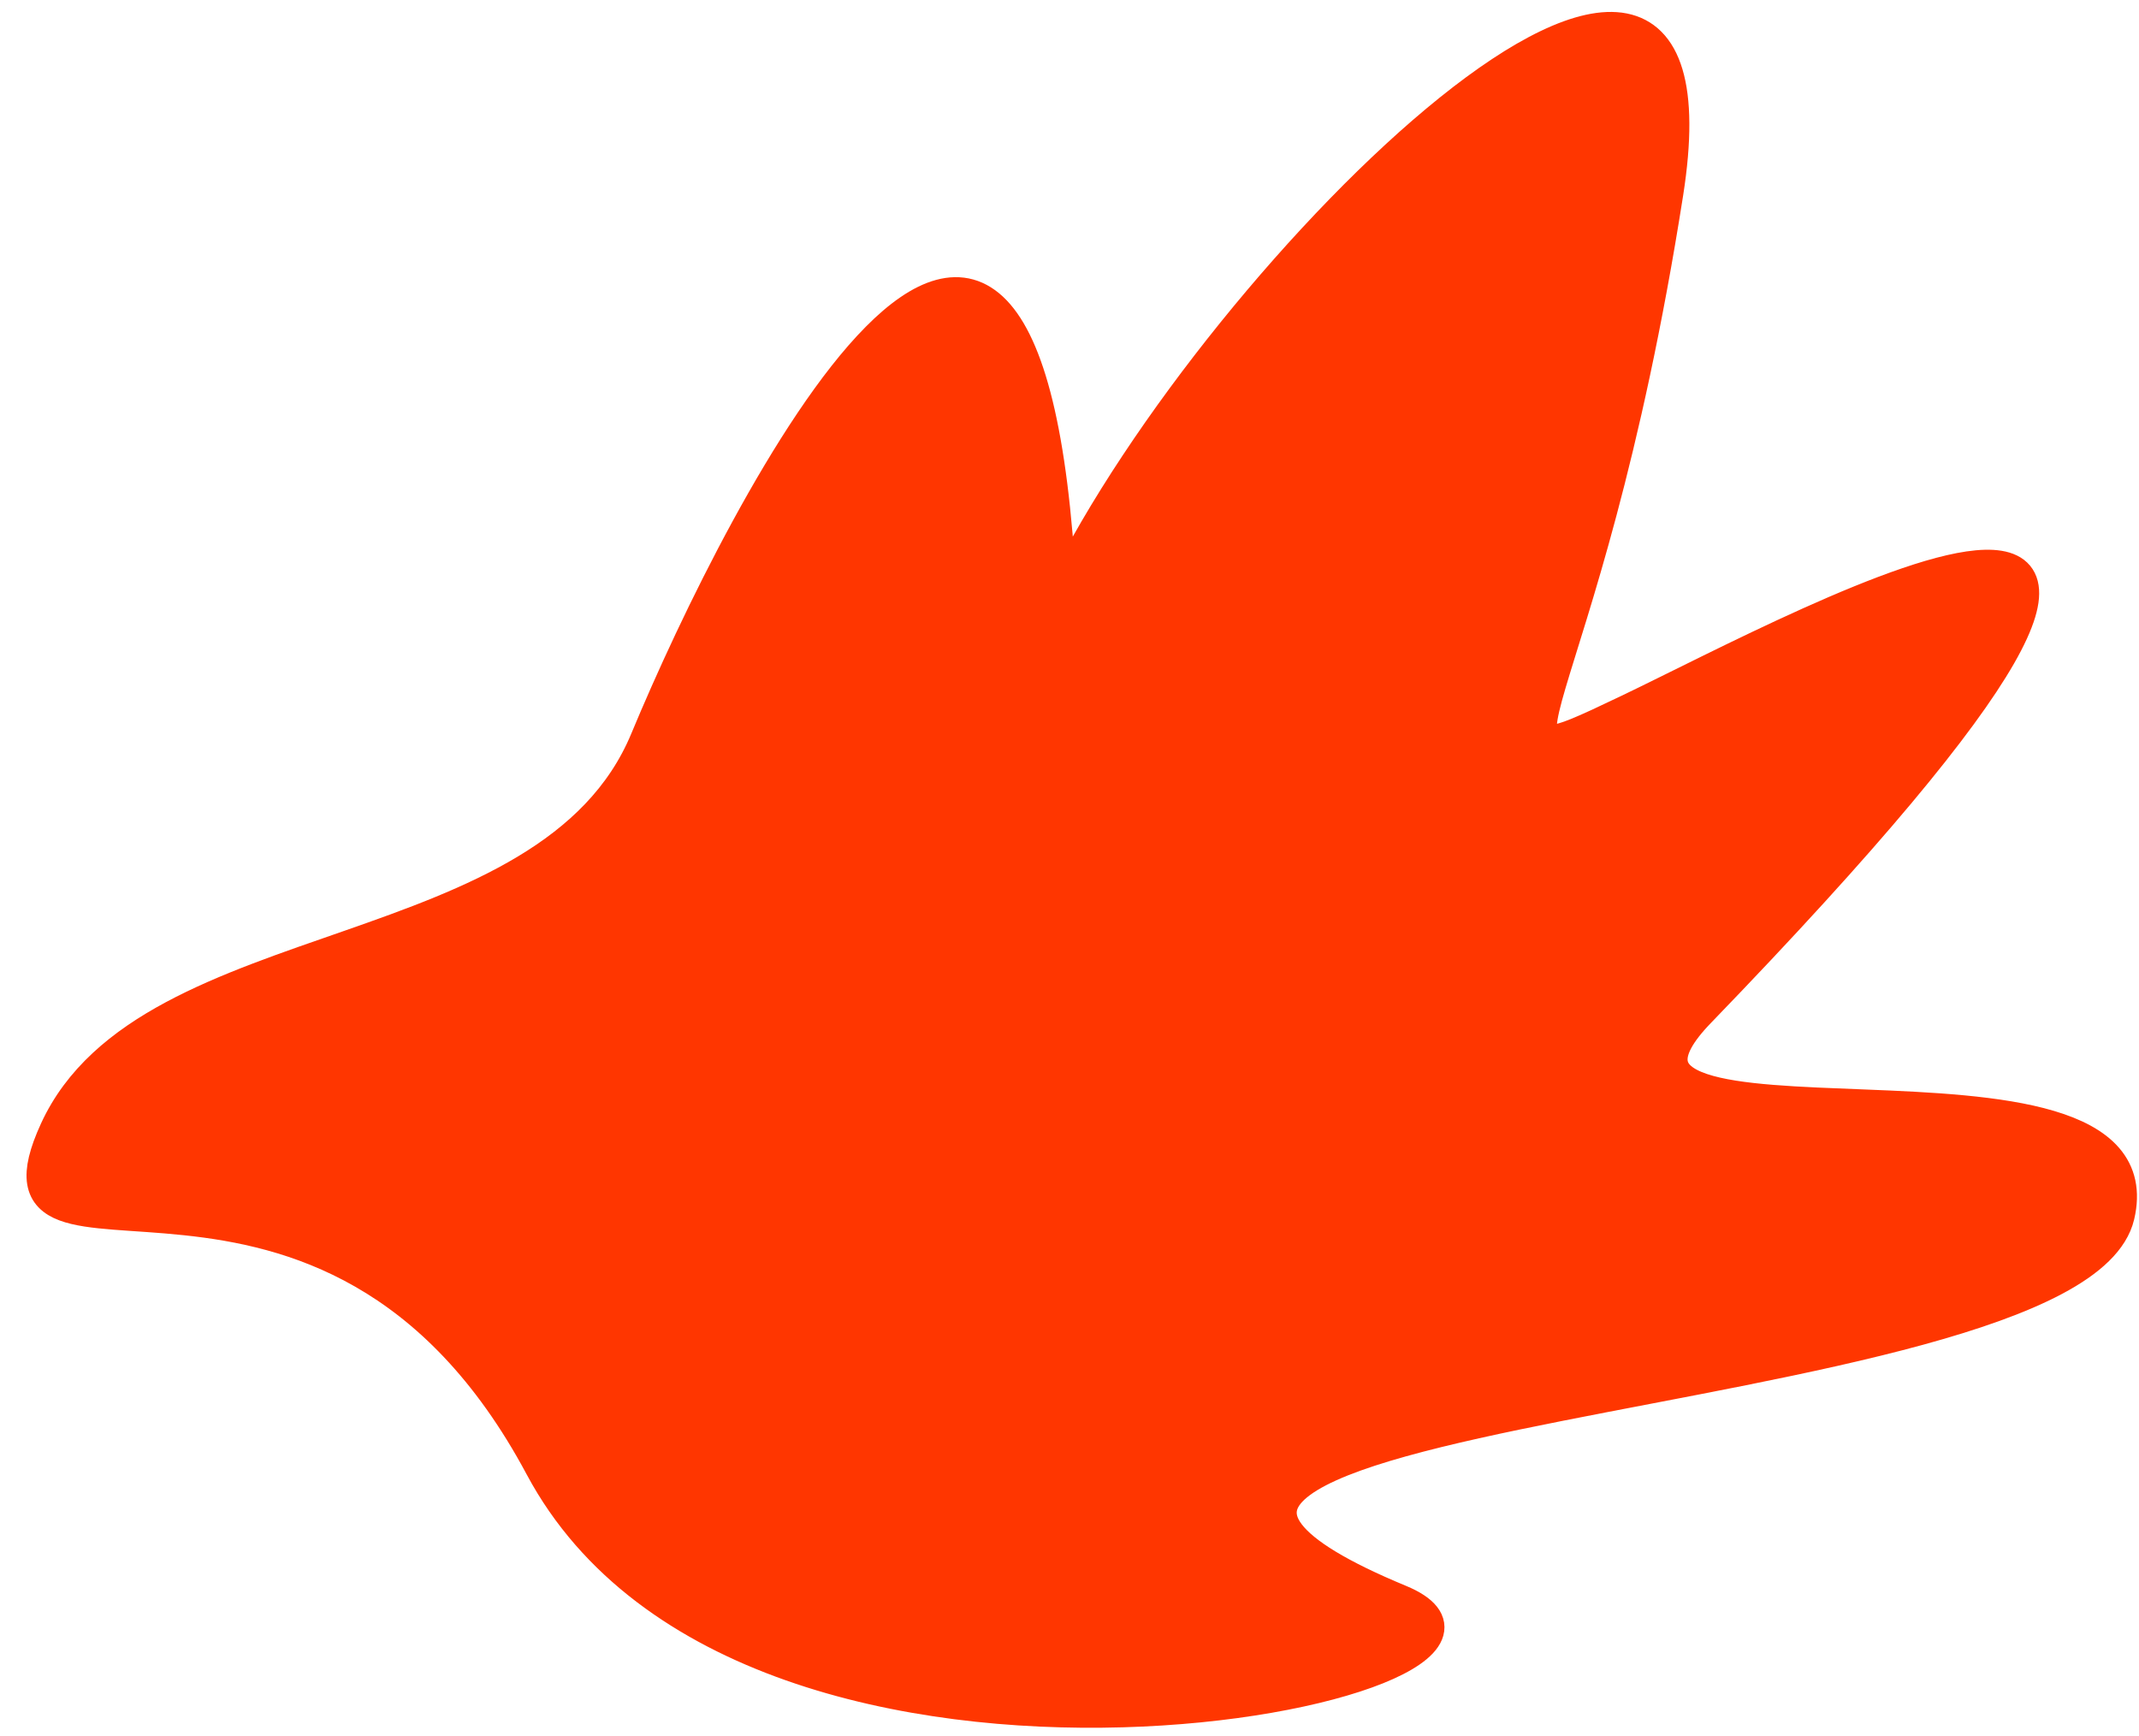 <svg width="69" height="56" viewBox="0 0 69 56" fill="none" xmlns="http://www.w3.org/2000/svg">
<path d="M53.801 6.227C55.971 -7.605 39.377 8.589 34.226 19.101C33.145 -1.657 23.935 16.376 20.826 23.857C17.716 31.338 4.785 29.899 1.778 36.449C-1 42.5 10.577 34.507 17.432 47.329C24.236 60.055 51.431 54.217 45.166 51.62C29.479 45.118 66.872 45.511 68.357 39.222C69.841 32.932 49.505 38.163 54.829 32.654C76.803 9.915 58.183 20.193 52.52 22.897C46.857 25.602 51.089 23.517 53.801 6.227Z" fill="#FF3600" stroke="#FF3600"/>
</svg>
